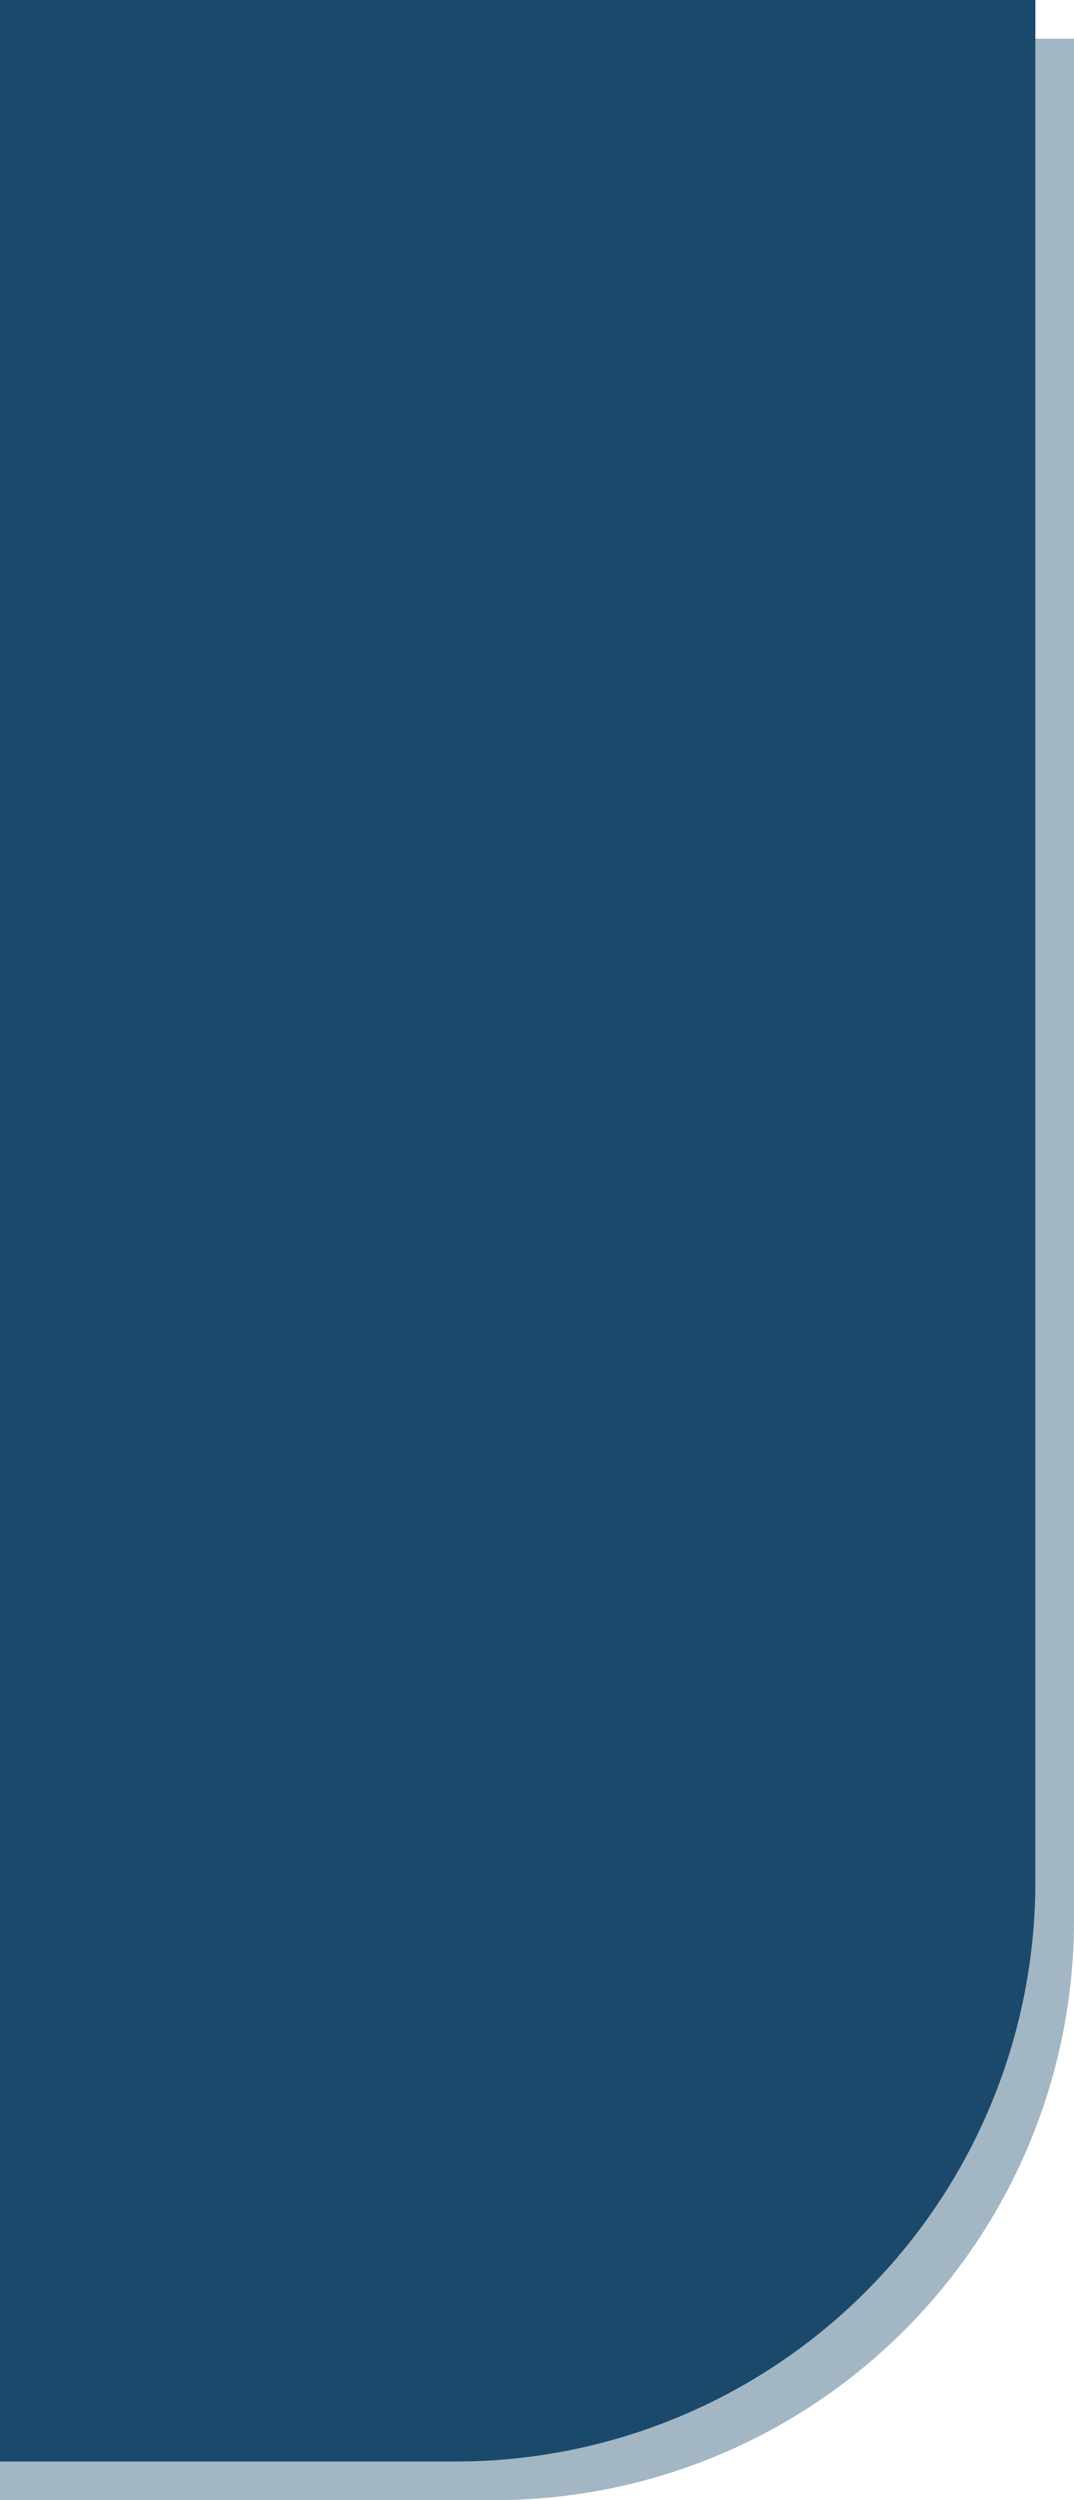 <svg id="Group_40921" data-name="Group 40921" xmlns="http://www.w3.org/2000/svg" width="278" height="647" viewBox="0 0 278 647">
  <path id="Rectangle_18225" data-name="Rectangle 18225" d="M0,0H278a0,0,0,0,1,0,0V487A150,150,0,0,1,128,637H0a0,0,0,0,1,0,0V0A0,0,0,0,1,0,0Z" transform="translate(0 10)" fill="#1a496c" opacity="0.4"/>
  <path id="Rectangle_18224" data-name="Rectangle 18224" d="M0,0H268a0,0,0,0,1,0,0V487A150,150,0,0,1,118,637H0a0,0,0,0,1,0,0V0A0,0,0,0,1,0,0Z" fill="#1a496c"/>
</svg>
